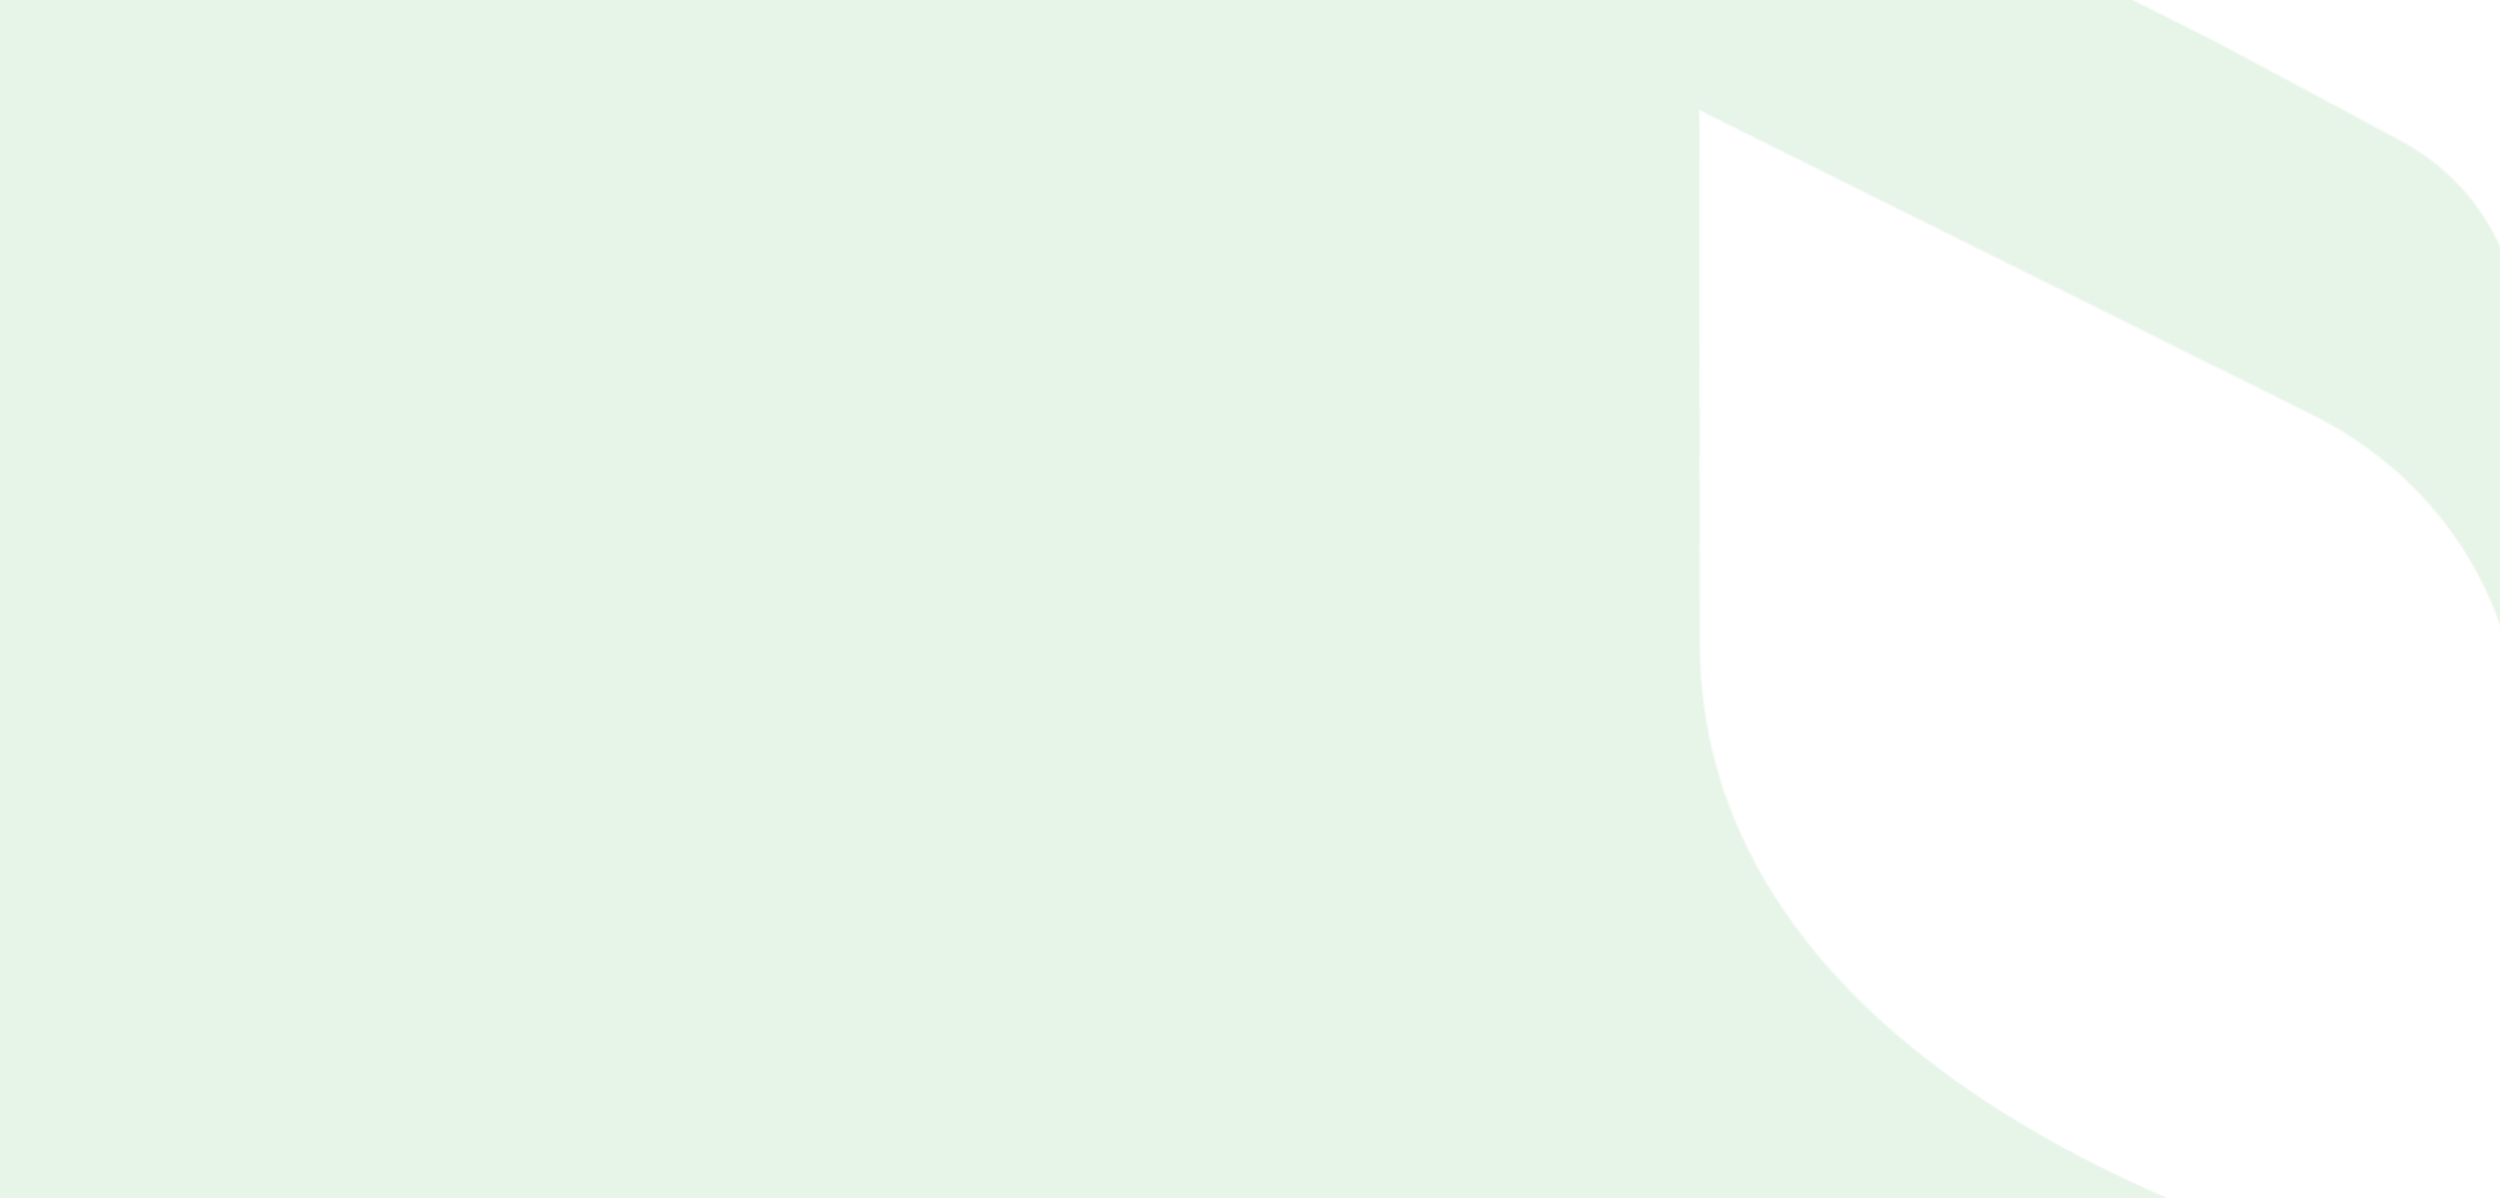 <svg width="1920" height="920" viewBox="0 0 1920 920" fill="none" xmlns="http://www.w3.org/2000/svg">
<g filter="url(#filter0_b_239_1634)">
<mask id="path-1-inside-1_239_1634" fill="white">
<path fill-rule="evenodd" clip-rule="evenodd" d="M1629.15 -5H-40V995C-40 1039.18 -4.183 1075 40 1075H1880C1919.96 1075 1953.07 1045.71 1959.04 1007.43C1639.84 948.465 1306 784.036 1306 493.372V85.819L1775.36 318.794C1870.95 366.238 1931.6 458.679 1934.3 560.148L1934.29 254.31C1934.2 193.486 1899.51 137.375 1843.42 107.338L1700.77 30.957L1629.15 -5ZM1960 842.1V611.572C1945.05 647.255 1936.84 686.141 1936.84 726.836C1936.84 767.531 1945.05 806.416 1960 842.1ZM1960 86.478V-5H1934.29L1934.29 200.604C1934.29 160.573 1943.33 121.802 1960 86.478Z"/>
</mask>
<path fill-rule="evenodd" clip-rule="evenodd" d="M1629.15 -5H-40V995C-40 1039.18 -4.183 1075 40 1075H1880C1919.96 1075 1953.07 1045.71 1959.04 1007.43C1639.84 948.465 1306 784.036 1306 493.372V85.819L1775.36 318.794C1870.95 366.238 1931.6 458.679 1934.3 560.148L1934.29 254.31C1934.2 193.486 1899.51 137.375 1843.42 107.338L1700.77 30.957L1629.15 -5ZM1960 842.1V611.572C1945.05 647.255 1936.84 686.141 1936.84 726.836C1936.84 767.531 1945.05 806.416 1960 842.1ZM1960 86.478V-5H1934.29L1934.29 200.604C1934.29 160.573 1943.33 121.802 1960 86.478Z" fill="#87CC90" fill-opacity="0.2"/>
<path d="M-40 -5V-6H-41V-5H-40ZM1629.15 -5L1629.6 -5.894L1629.39 -6H1629.15V-5ZM1959.04 1007.43L1960.03 1007.58L1960.18 1006.62L1959.22 1006.44L1959.04 1007.43ZM1306 85.819L1306.44 84.923L1305 84.206V85.819H1306ZM1775.36 318.794L1774.92 319.69L1775.36 318.794ZM1934.3 560.148L1933.3 560.174L1935.3 560.148H1934.3ZM1934.29 254.31H1935.29V254.308L1934.29 254.31ZM1843.42 107.338L1842.94 108.219L1843.42 107.338ZM1700.77 30.957L1701.24 30.075L1701.23 30.069L1701.22 30.063L1700.77 30.957ZM1960 611.572H1961L1959.08 611.186L1960 611.572ZM1960 842.1L1959.08 842.486L1961 842.1H1960ZM1960 -5H1961V-6H1960V-5ZM1960 86.478L1960.9 86.904L1961 86.702V86.478H1960ZM1934.29 -5V-6H1933.29V-5L1934.29 -5ZM-40 -4H1629.15V-6H-40V-4ZM-39 995V-5H-41V995H-39ZM40 1074C-3.63 1074 -39 1038.63 -39 995H-41C-41 1039.73 -4.735 1076 40 1076V1074ZM1880 1074H40V1076H1880V1074ZM1958.05 1007.27C1952.16 1045.08 1919.46 1074 1880 1074V1076C1920.46 1076 1953.98 1046.34 1960.03 1007.58L1958.05 1007.27ZM1959.22 1006.44C1799.71 976.979 1636.59 921.168 1513.39 836.464C1390.19 751.765 1307 638.262 1307 493.372H1305C1305 639.146 1388.73 753.189 1512.25 838.112C1635.77 923.028 1799.18 978.914 1958.86 1008.41L1959.22 1006.44ZM1307 493.372V85.819H1305V493.372H1307ZM1305.56 86.714L1774.92 319.69L1775.81 317.898L1306.44 84.923L1305.56 86.714ZM1774.92 319.69C1870.19 366.979 1930.61 459.097 1933.3 560.174L1935.29 560.121C1932.59 458.261 1871.7 365.498 1775.81 317.898L1774.92 319.69ZM1935.3 560.148L1935.29 254.31H1933.29L1933.3 560.148H1935.3ZM1935.29 254.308C1935.2 193.095 1900.29 136.657 1843.89 106.456L1842.94 108.219C1898.73 138.093 1933.2 193.876 1933.29 254.311L1935.29 254.308ZM1843.89 106.456L1701.24 30.075L1700.3 31.838L1842.94 108.219L1843.89 106.456ZM1701.22 30.063L1629.6 -5.894L1628.71 -4.106L1700.32 31.851L1701.22 30.063ZM1959 611.572V842.1H1961V611.572H1959ZM1959.08 611.186C1944.08 646.988 1935.84 686.005 1935.84 726.836H1937.84C1937.84 686.277 1946.03 647.522 1960.92 611.958L1959.08 611.186ZM1935.84 726.836C1935.84 767.667 1944.08 806.683 1959.08 842.486L1960.92 841.713C1946.03 806.149 1937.84 767.395 1937.84 726.836H1935.84ZM1959 -5V86.478H1961V-5H1959ZM1934.29 -4H1960V-6H1934.29V-4ZM1933.29 -5L1933.29 200.604H1935.29L1935.29 -5L1933.29 -5ZM1935.29 200.604C1935.29 160.724 1944.29 122.099 1960.9 86.904L1959.1 86.051C1942.36 121.505 1933.29 160.421 1933.29 200.604H1935.29Z" fill="url(#paint0_linear_239_1634)" mask="url(#path-1-inside-1_239_1634)"/>
</g>
<defs>
<filter id="filter0_b_239_1634" x="-90" y="-55" width="2100" height="1180" filterUnits="userSpaceOnUse" color-interpolation-filters="sRGB">
<feFlood flood-opacity="0" result="BackgroundImageFix"/>
<feGaussianBlur in="BackgroundImageFix" stdDeviation="25"/>
<feComposite in2="SourceAlpha" operator="in" result="effect1_backgroundBlur_239_1634"/>
<feBlend mode="normal" in="SourceGraphic" in2="effect1_backgroundBlur_239_1634" result="shape"/>
</filter>
<linearGradient id="paint0_linear_239_1634" x1="935" y1="139" x2="1859.73" y2="1182.14" gradientUnits="userSpaceOnUse">
<stop stop-color="white"/>
<stop offset="1" stop-color="white" stop-opacity="0.14"/>
</linearGradient>
</defs>
</svg>
